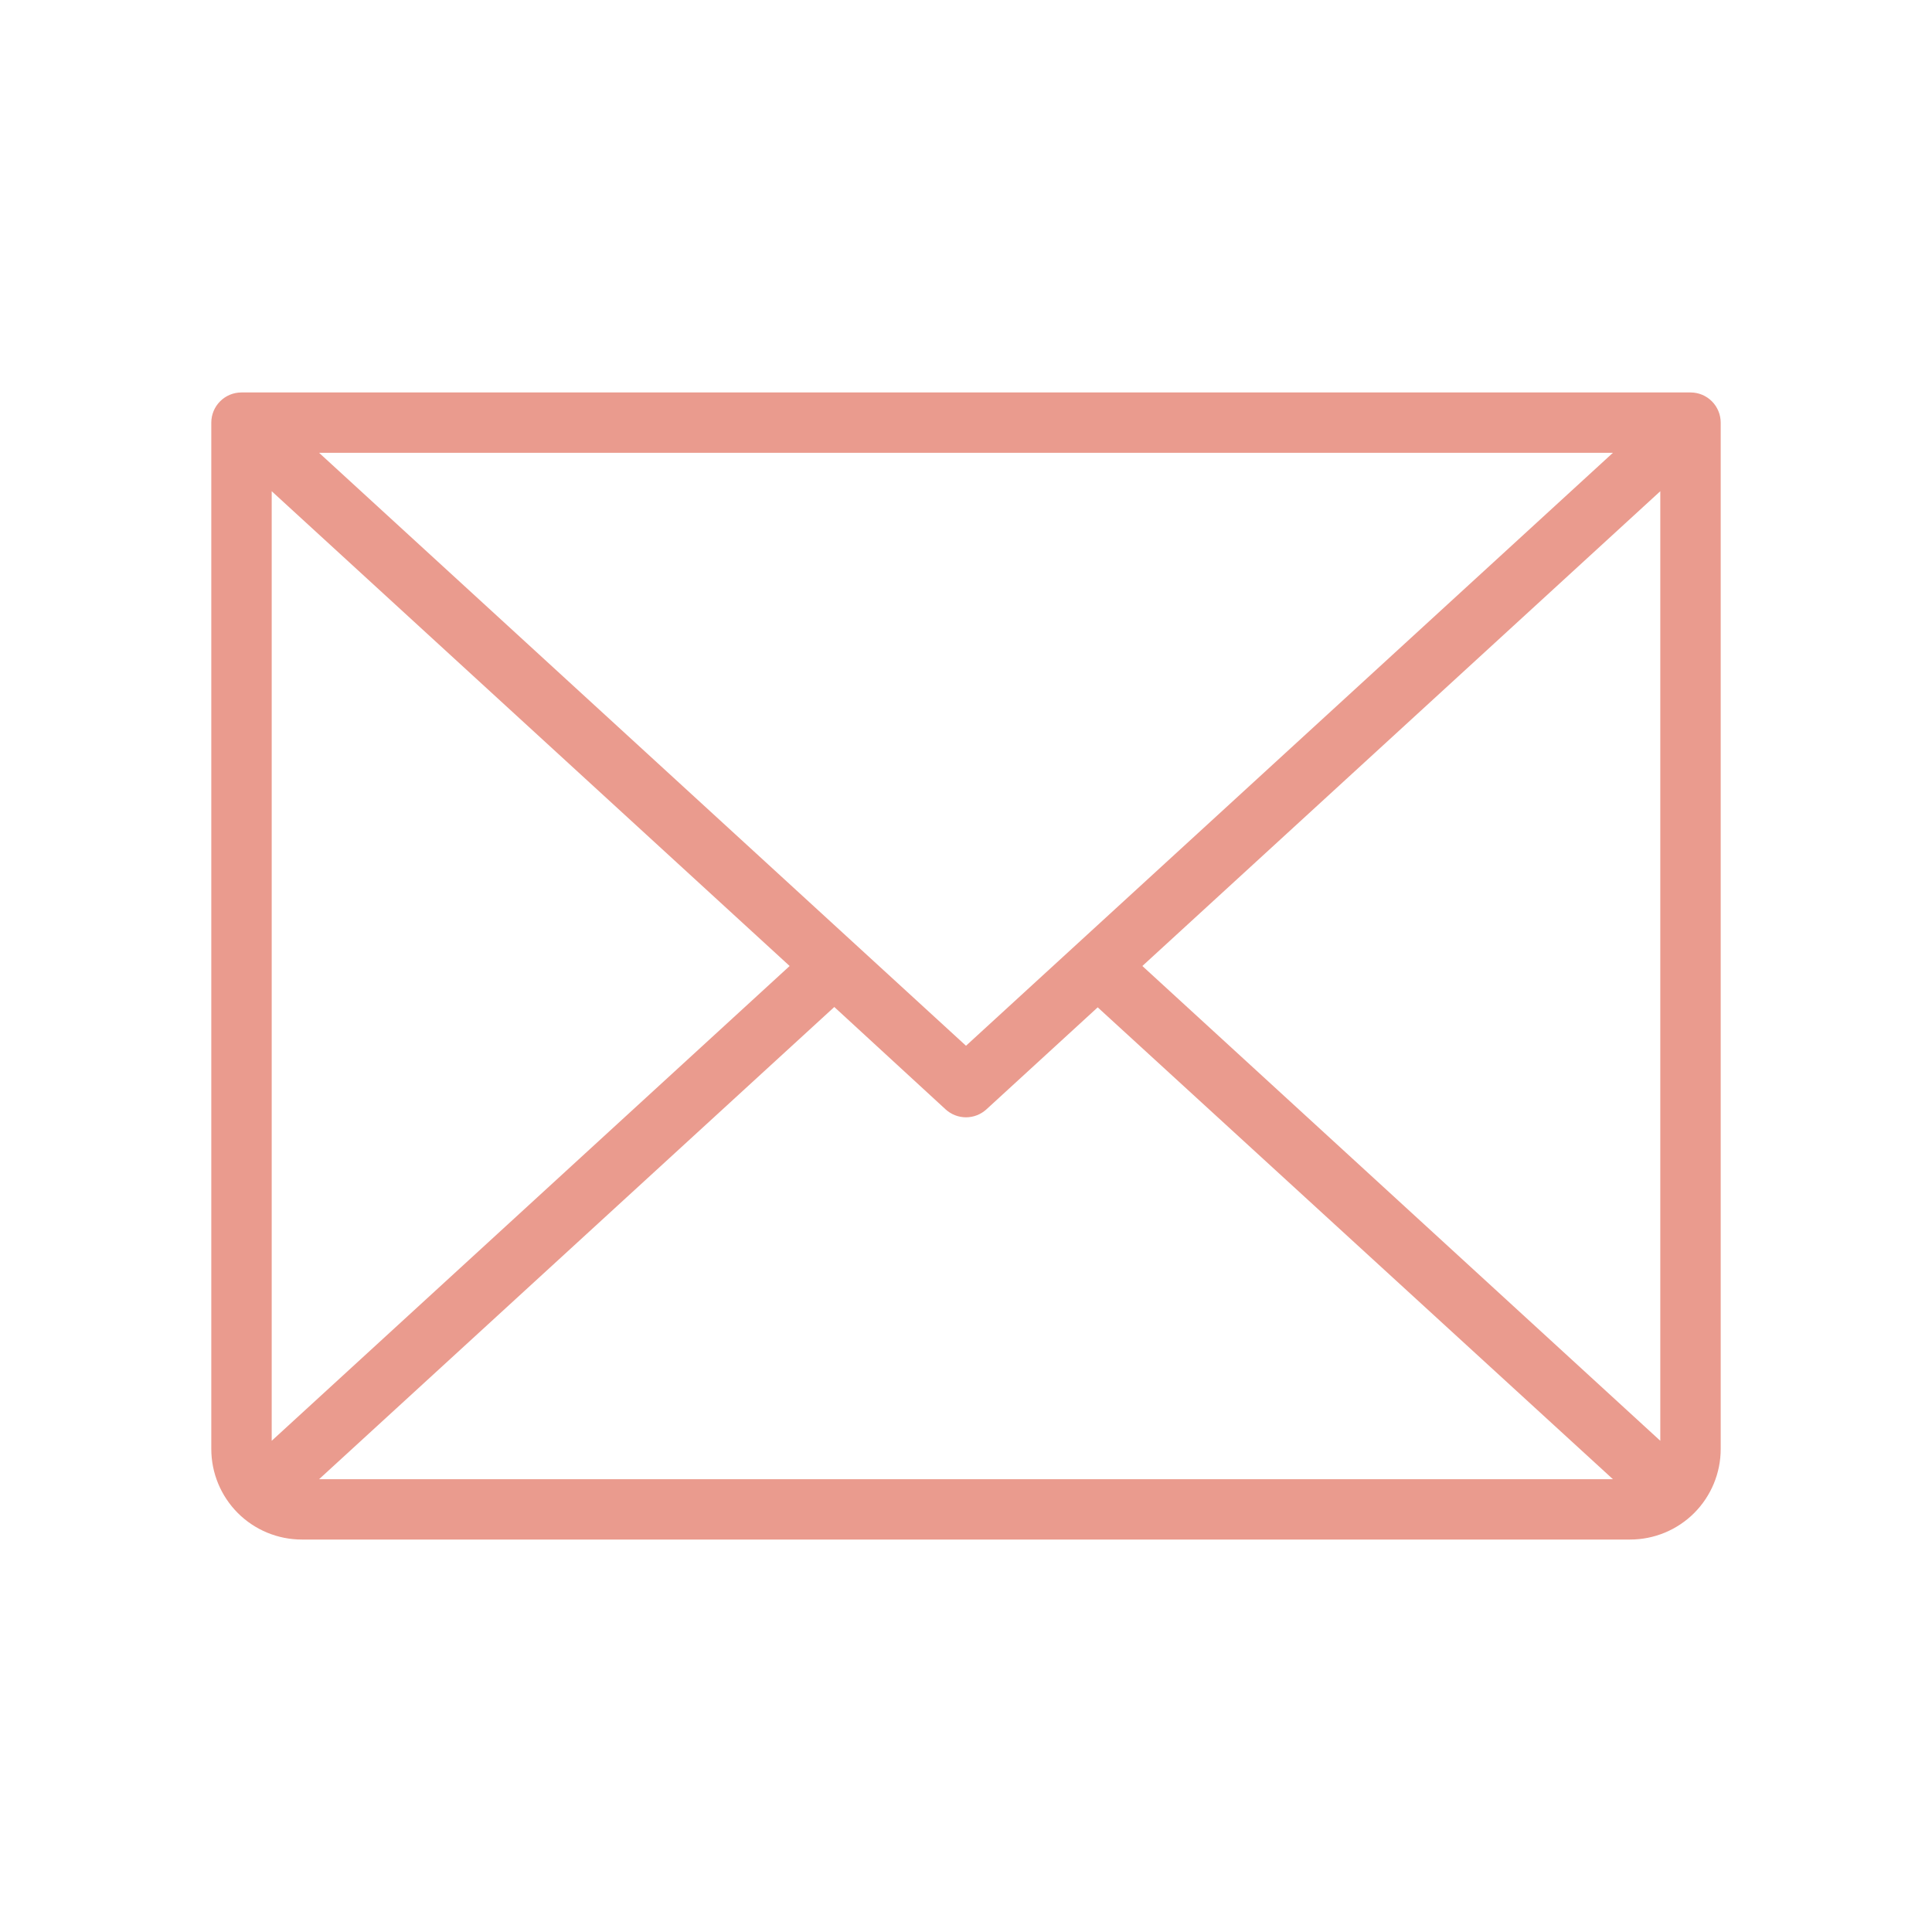 <svg width="60" height="60" viewBox="0 0 60 60" fill="none" xmlns="http://www.w3.org/2000/svg">
<path d="M52.5 12.188H7.5C7.251 12.188 7.013 12.286 6.837 12.462C6.661 12.638 6.562 12.876 6.562 13.125V45C6.562 45.746 6.859 46.461 7.386 46.989C7.914 47.516 8.629 47.812 9.375 47.812H50.625C51.371 47.812 52.086 47.516 52.614 46.989C53.141 46.461 53.438 45.746 53.438 45V13.125C53.438 12.876 53.339 12.638 53.163 12.462C52.987 12.286 52.749 12.188 52.5 12.188ZM30 32.477L9.909 14.062H50.091L30 32.477ZM24.523 30L8.438 44.745V15.255L24.523 30ZM25.91 31.273L29.367 34.453C29.54 34.611 29.766 34.699 30 34.699C30.234 34.699 30.46 34.611 30.633 34.453L34.09 31.284L50.091 45.938H9.909L25.91 31.273ZM35.477 30L51.562 15.255V44.745L35.477 30Z" fill="#EA9B8E"/>
</svg>
